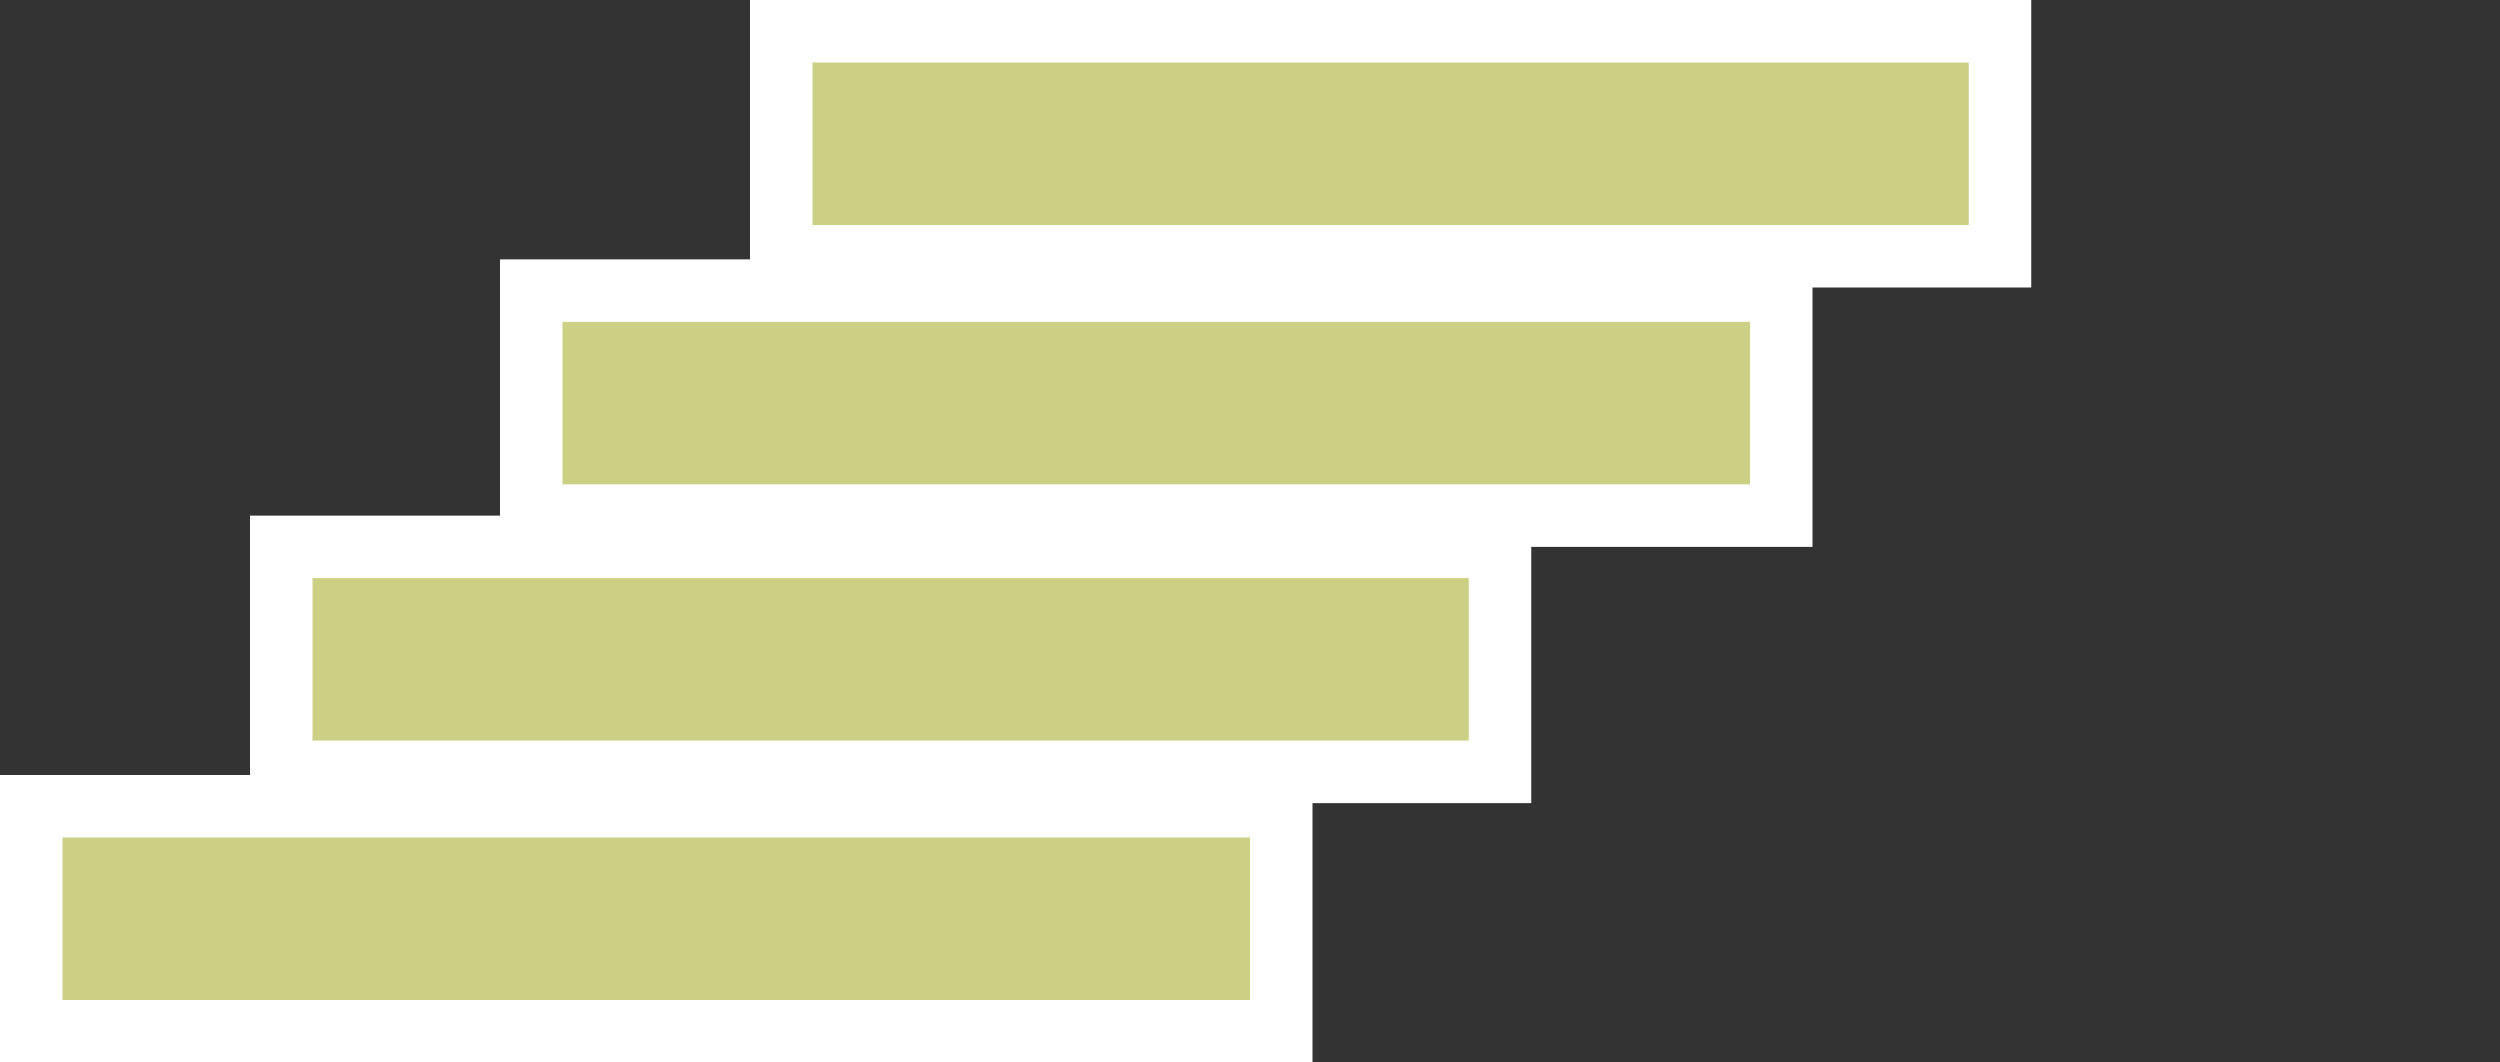 <?xml version="1.0" encoding="utf-8"?>
<!-- Generator: Adobe Illustrator 25.3.1, SVG Export Plug-In . SVG Version: 6.00 Build 0)  -->
<svg version="1.1" id="Layer_1" xmlns="http://www.w3.org/2000/svg" xmlns:xlink="http://www.w3.org/1999/xlink" x="0px" y="0px"
	 viewBox="0 0 80 34" style="enable-background:new 0 0 80 34;" xml:space="preserve">
<rect x="0" y="0" width="80" height="34" fill="#333333" stroke="none"/>
<style type="text/css">
	.st0{fill-rule:evenodd;clip-rule:evenodd;fill:#CBD084;stroke:#FFFFFF;stroke-width:2;}
</style>
<path class="st0" d="M1,33h40v-7.2H1V33z"/>
<path class="st0" d="M9,24.7h39v-7.2H9V24.7z"/>
<path class="st0" d="M17,16.5h40V9.3H17V16.5z"/>
<path class="st0" d="M25,8.2h39V1H25V8.2z"/>
</svg>
